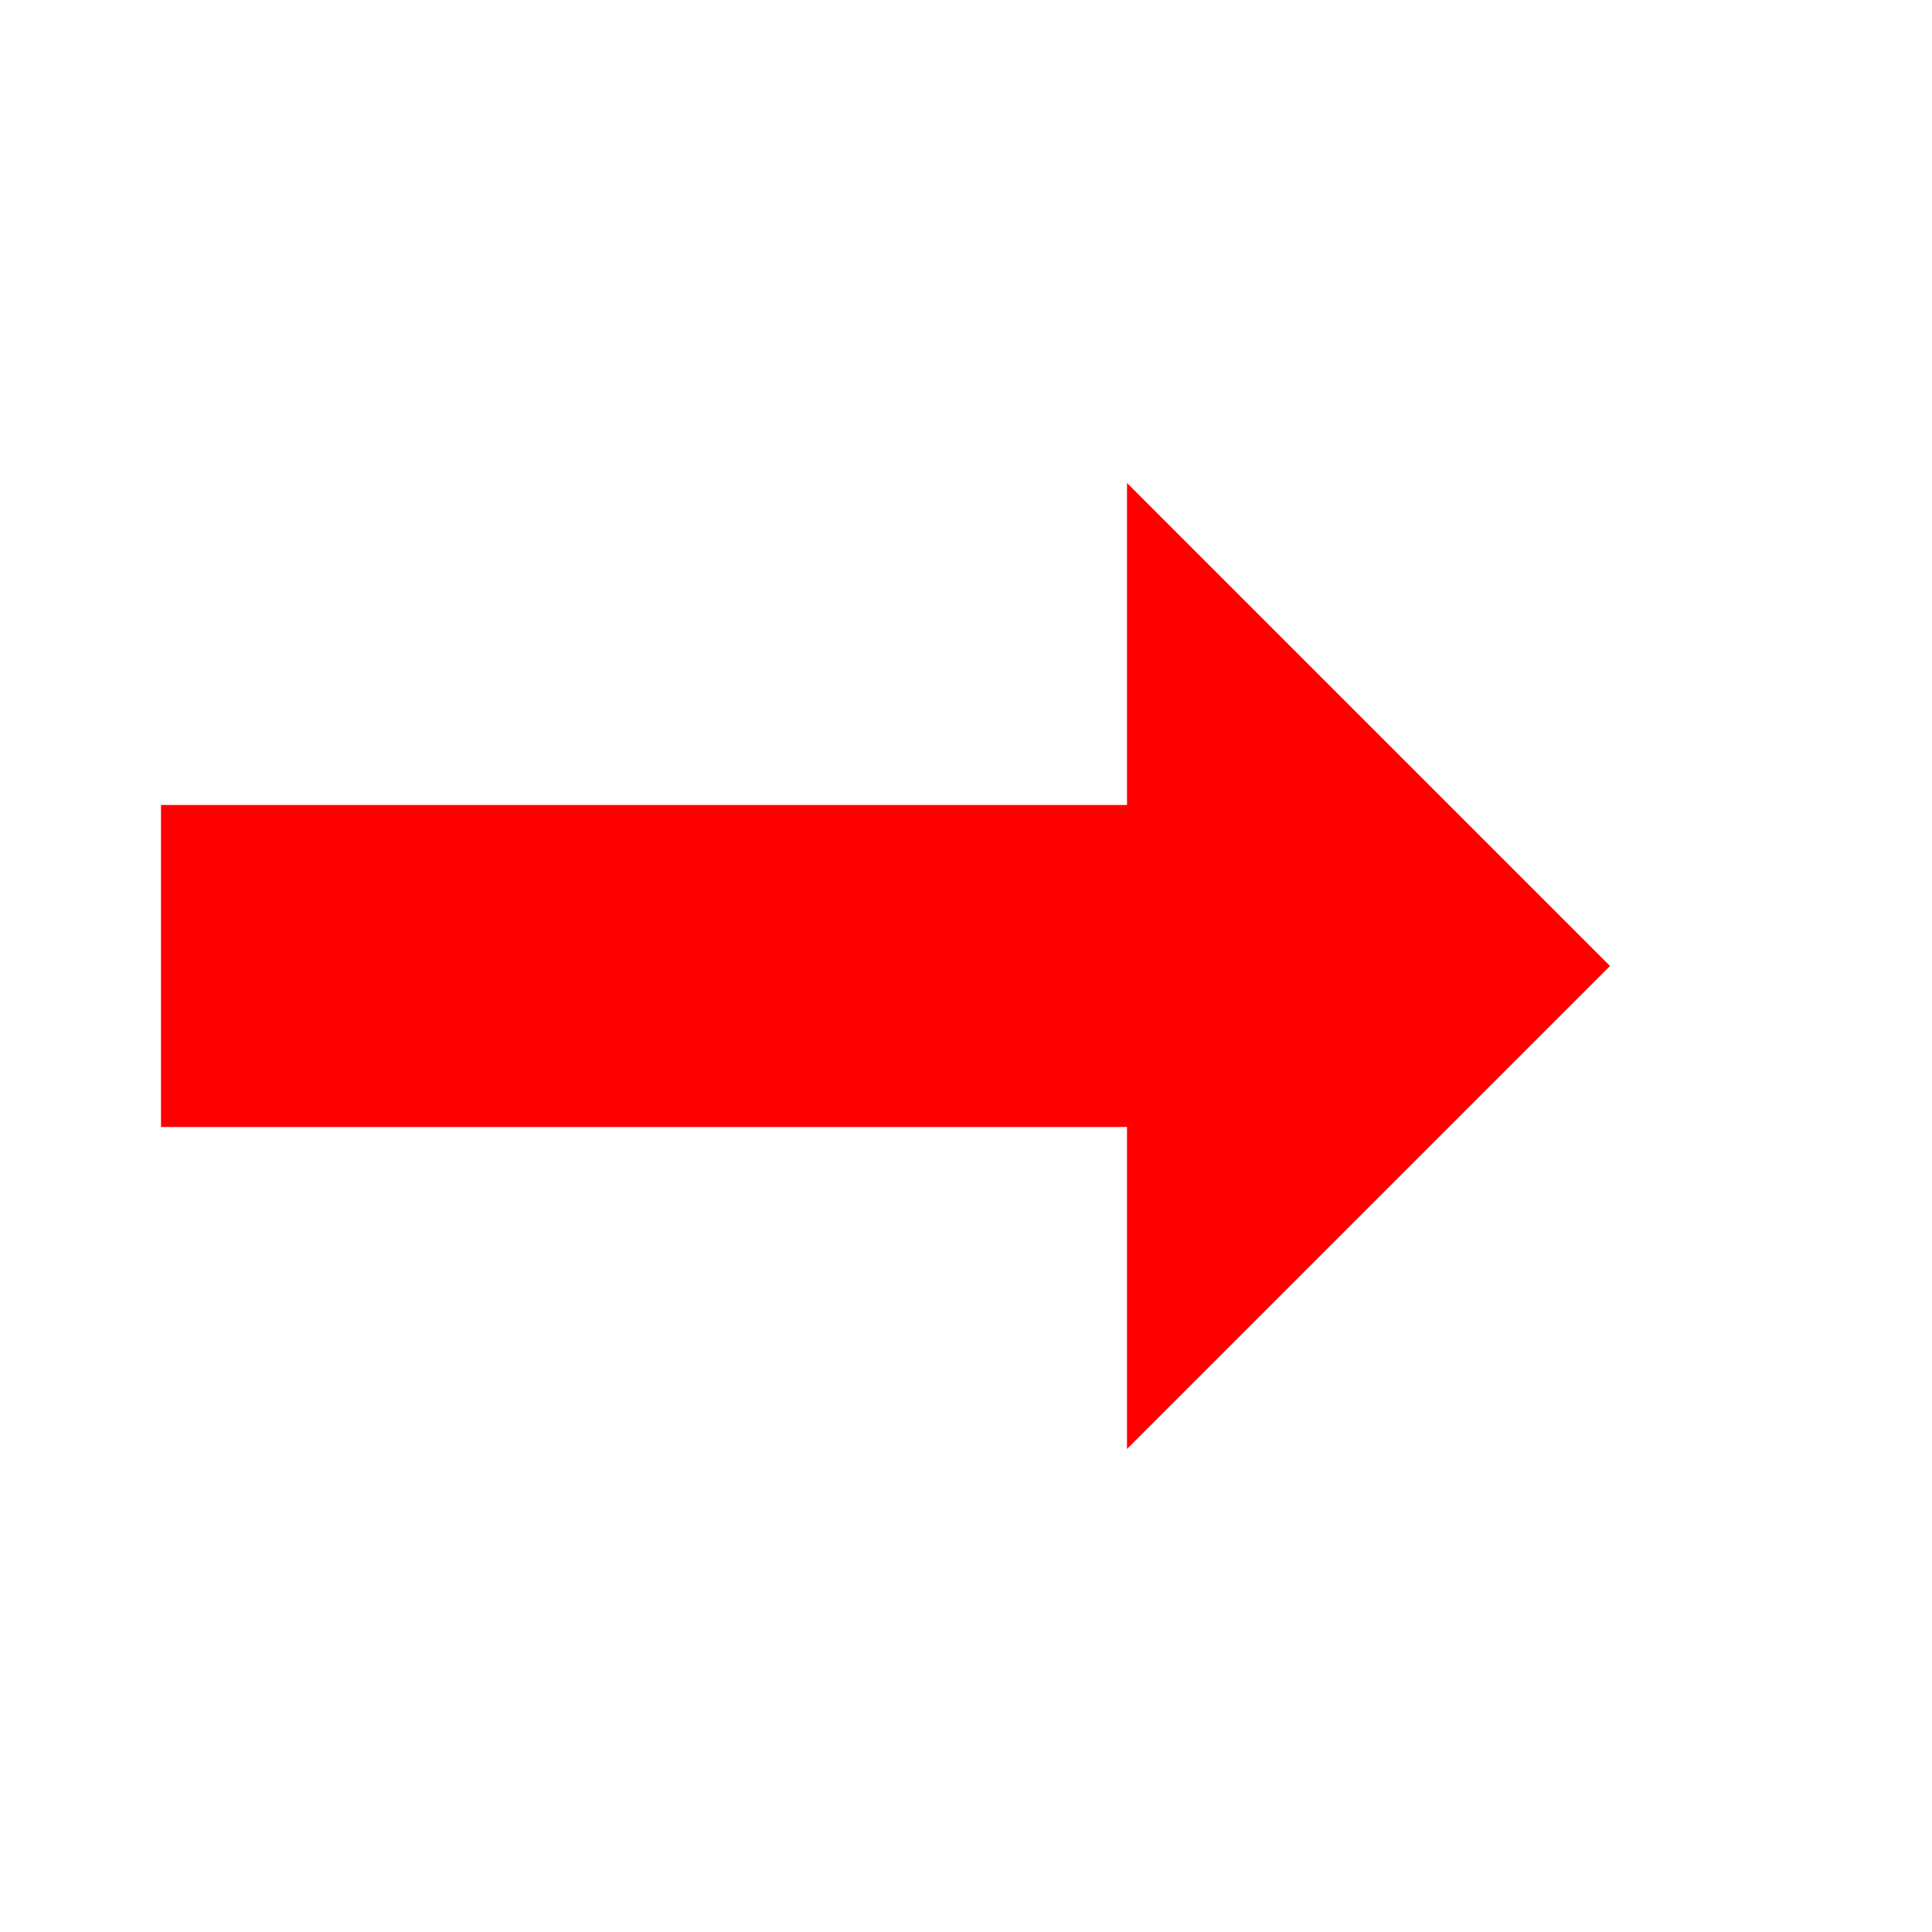 <svg xmlns:xlink="http://www.w3.org/1999/xlink" xmlns="http://www.w3.org/2000/svg" viewBox="0 0 24 24" fill="red" width="1454"  height="1454" >
  <path d="M2 12h18l-6 6v-4H2v-4h12V6l6 6z" fill="#FF0000"></path>
</svg>